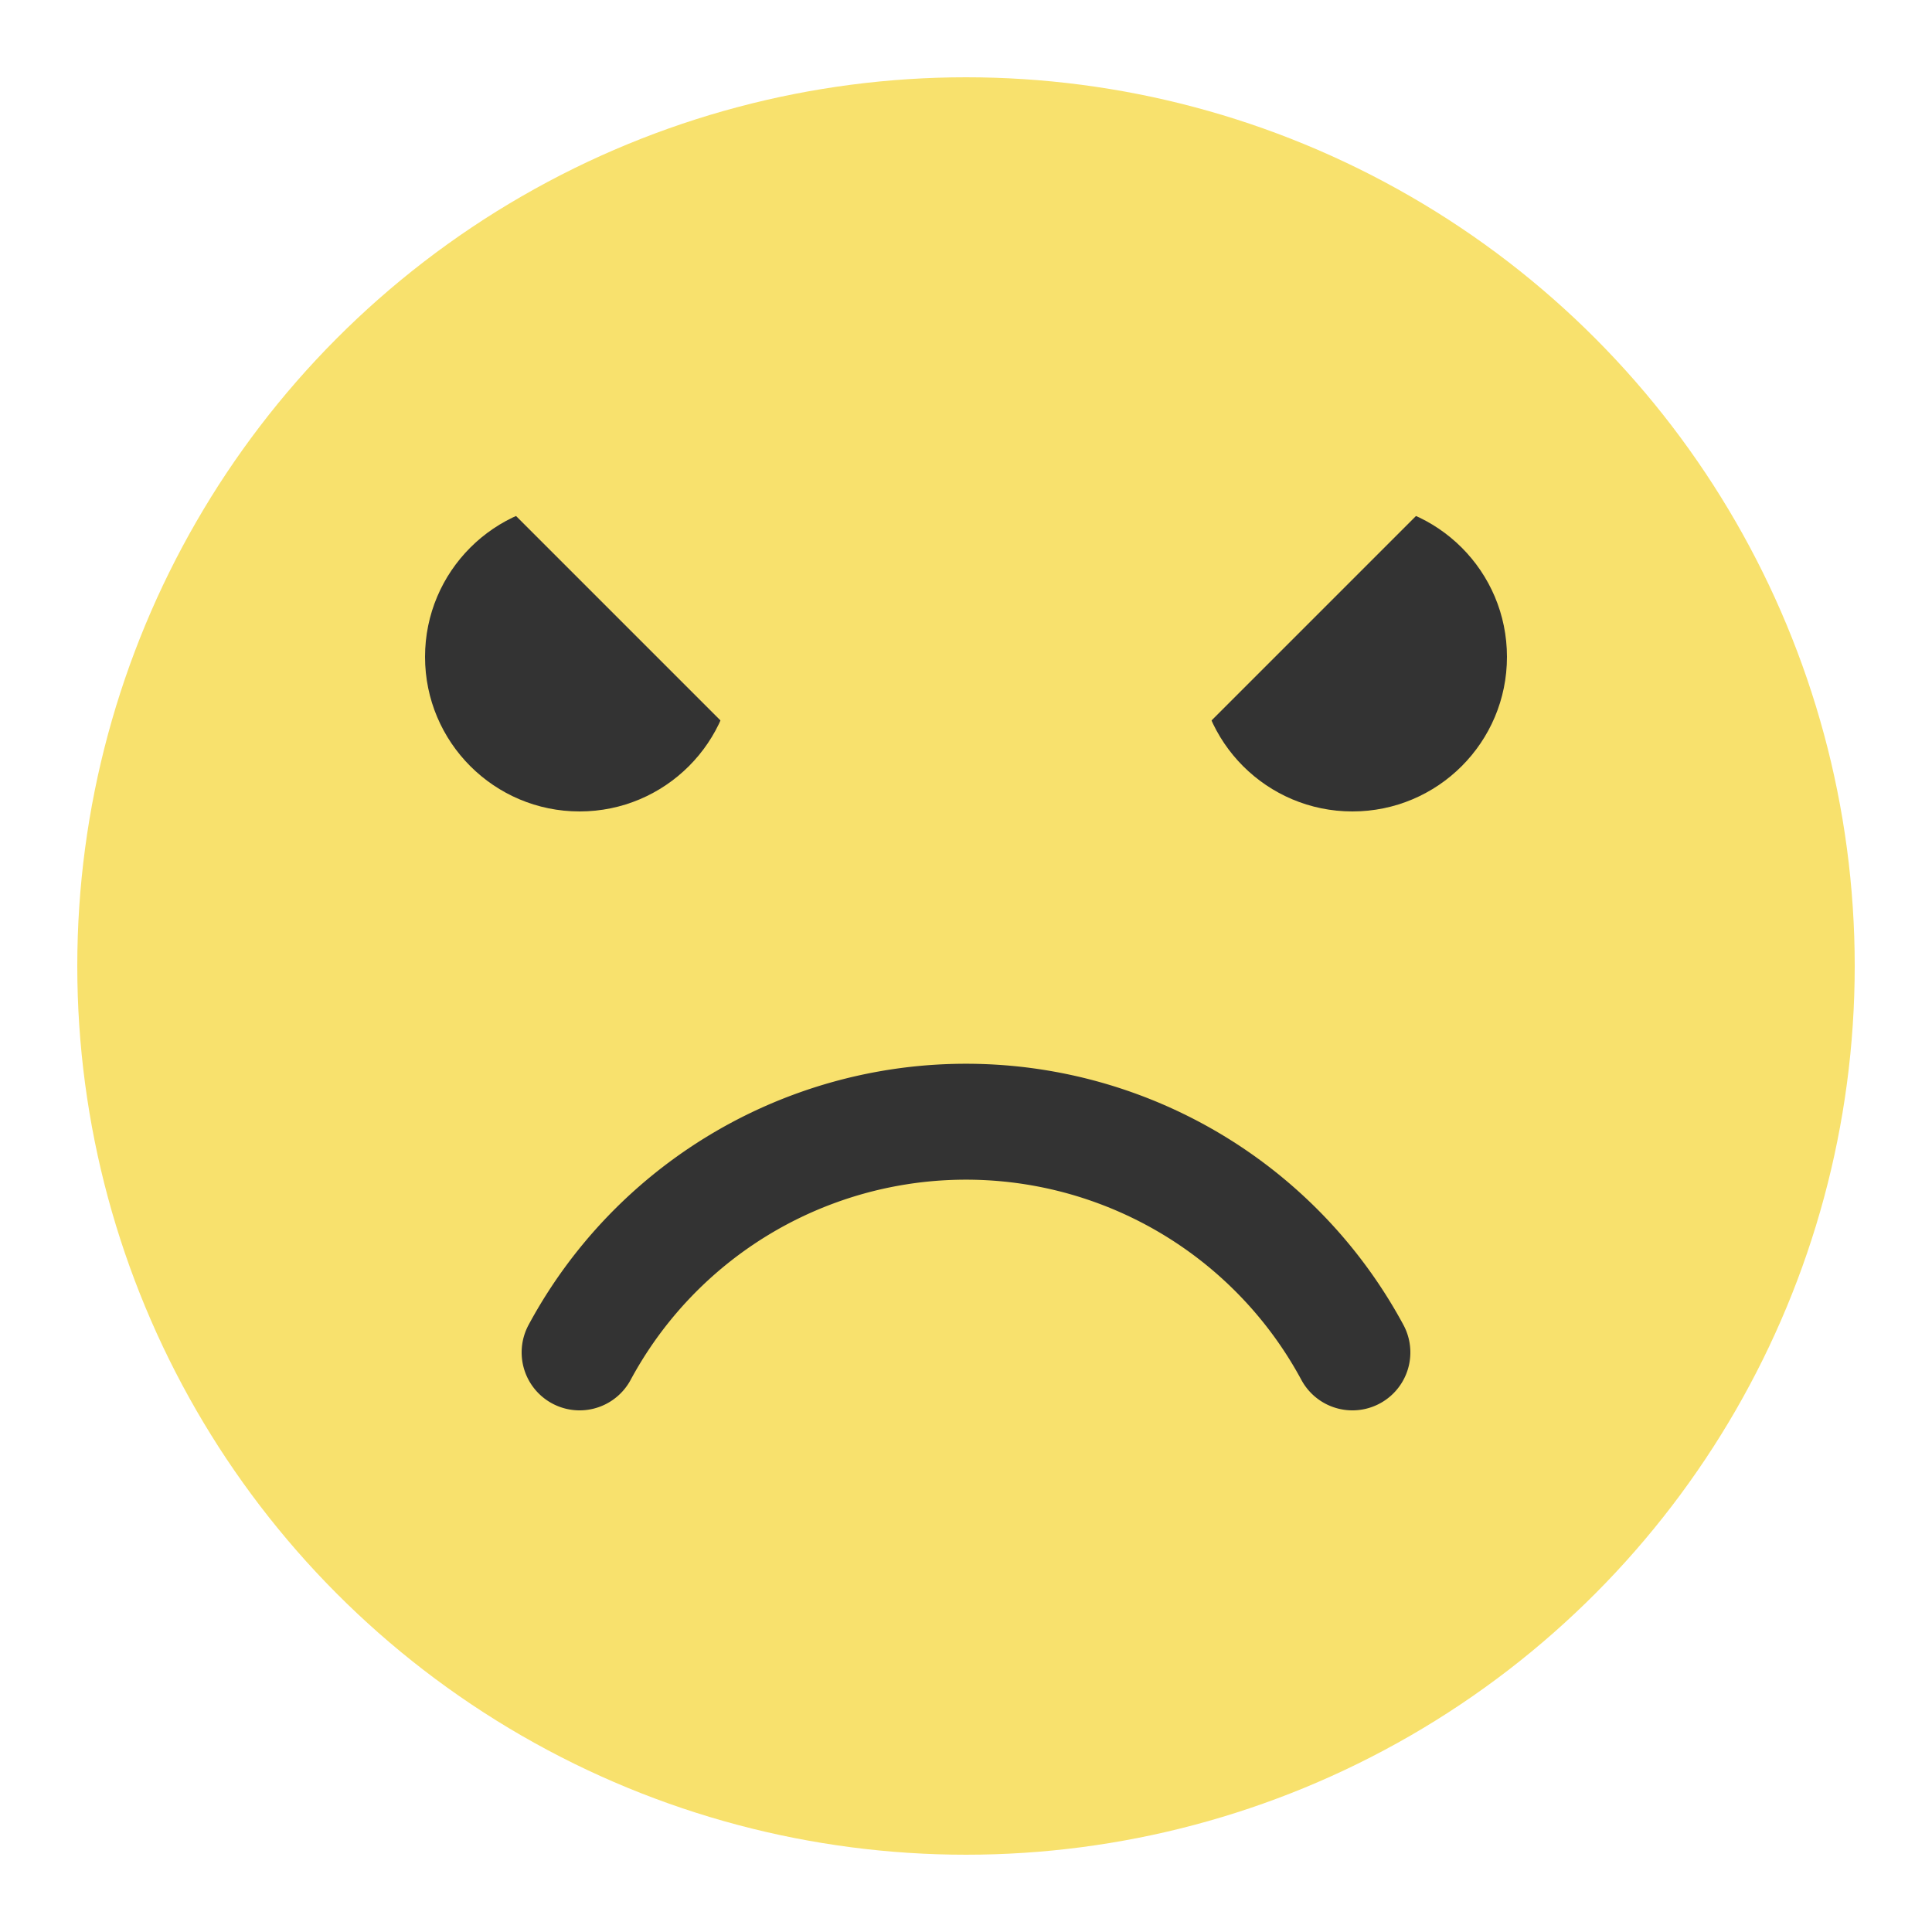 <svg xmlns="http://www.w3.org/2000/svg" xmlns:xlink="http://www.w3.org/1999/xlink" width="50px" height="50px" viewBox="0 0 50 50" preserveAspectRatio="xMidYMid meet" ><defs id="svgEditorDefs"><polygon id="svgEditorShapeDefs" fill="khaki" stroke="black" style="vector-effect: non-scaling-stroke; stroke-width: 1px;"/></defs><rect id="svgEditorBackground" x="0" y="0" width="50" height="50" style="stroke: none; fill: none;"/><circle id="e1_circle" cx="25" cy="25" style="stroke-width: 1px; stroke: none;" r="23" fill="#f8e16d"/><circle id="e2_circle" cx="15" cy="17" style="stroke-width: 1px; stroke: none;" r="4" fill="#333333"/><circle id="e3_circle" cx="35" cy="17" style="stroke: none; stroke-width: 1px;" r="4" fill="#333333"/><path d="M15,35a11.36,11.36,0,0,1,20,0" stroke="#333333" id="e8_circleArc" style="stroke-width: 3px; fill: none; stroke-linecap: round;"/><circle id="e4_circle" cx="15" cy="17" style="stroke-width: 1px; stroke: none;" r="2.5" fill="#333333"/><path d="M0.667,-8.667l-4,4l4,4l4,-4Z" id="e1_shape" style="vector-effect: non-scaling-stroke; stroke-width: 1px; stroke: none;" transform="matrix(1.5 0 0 1.5 18 20)" fill="#f8e16d"/><circle id="e5_circle" cx="35" cy="17" style="stroke: none; stroke-width: 1px;" r="2.5" fill="#333333"/><path d="M8.667,-8.667l-4,4l4,4l4,-4Z" id="e2_shape" style="vector-effect: non-scaling-stroke; stroke-width: 1px; stroke: none;" transform="matrix(1.5 0 0 1.5 18 20)" fill="#f8e16d"/></svg>